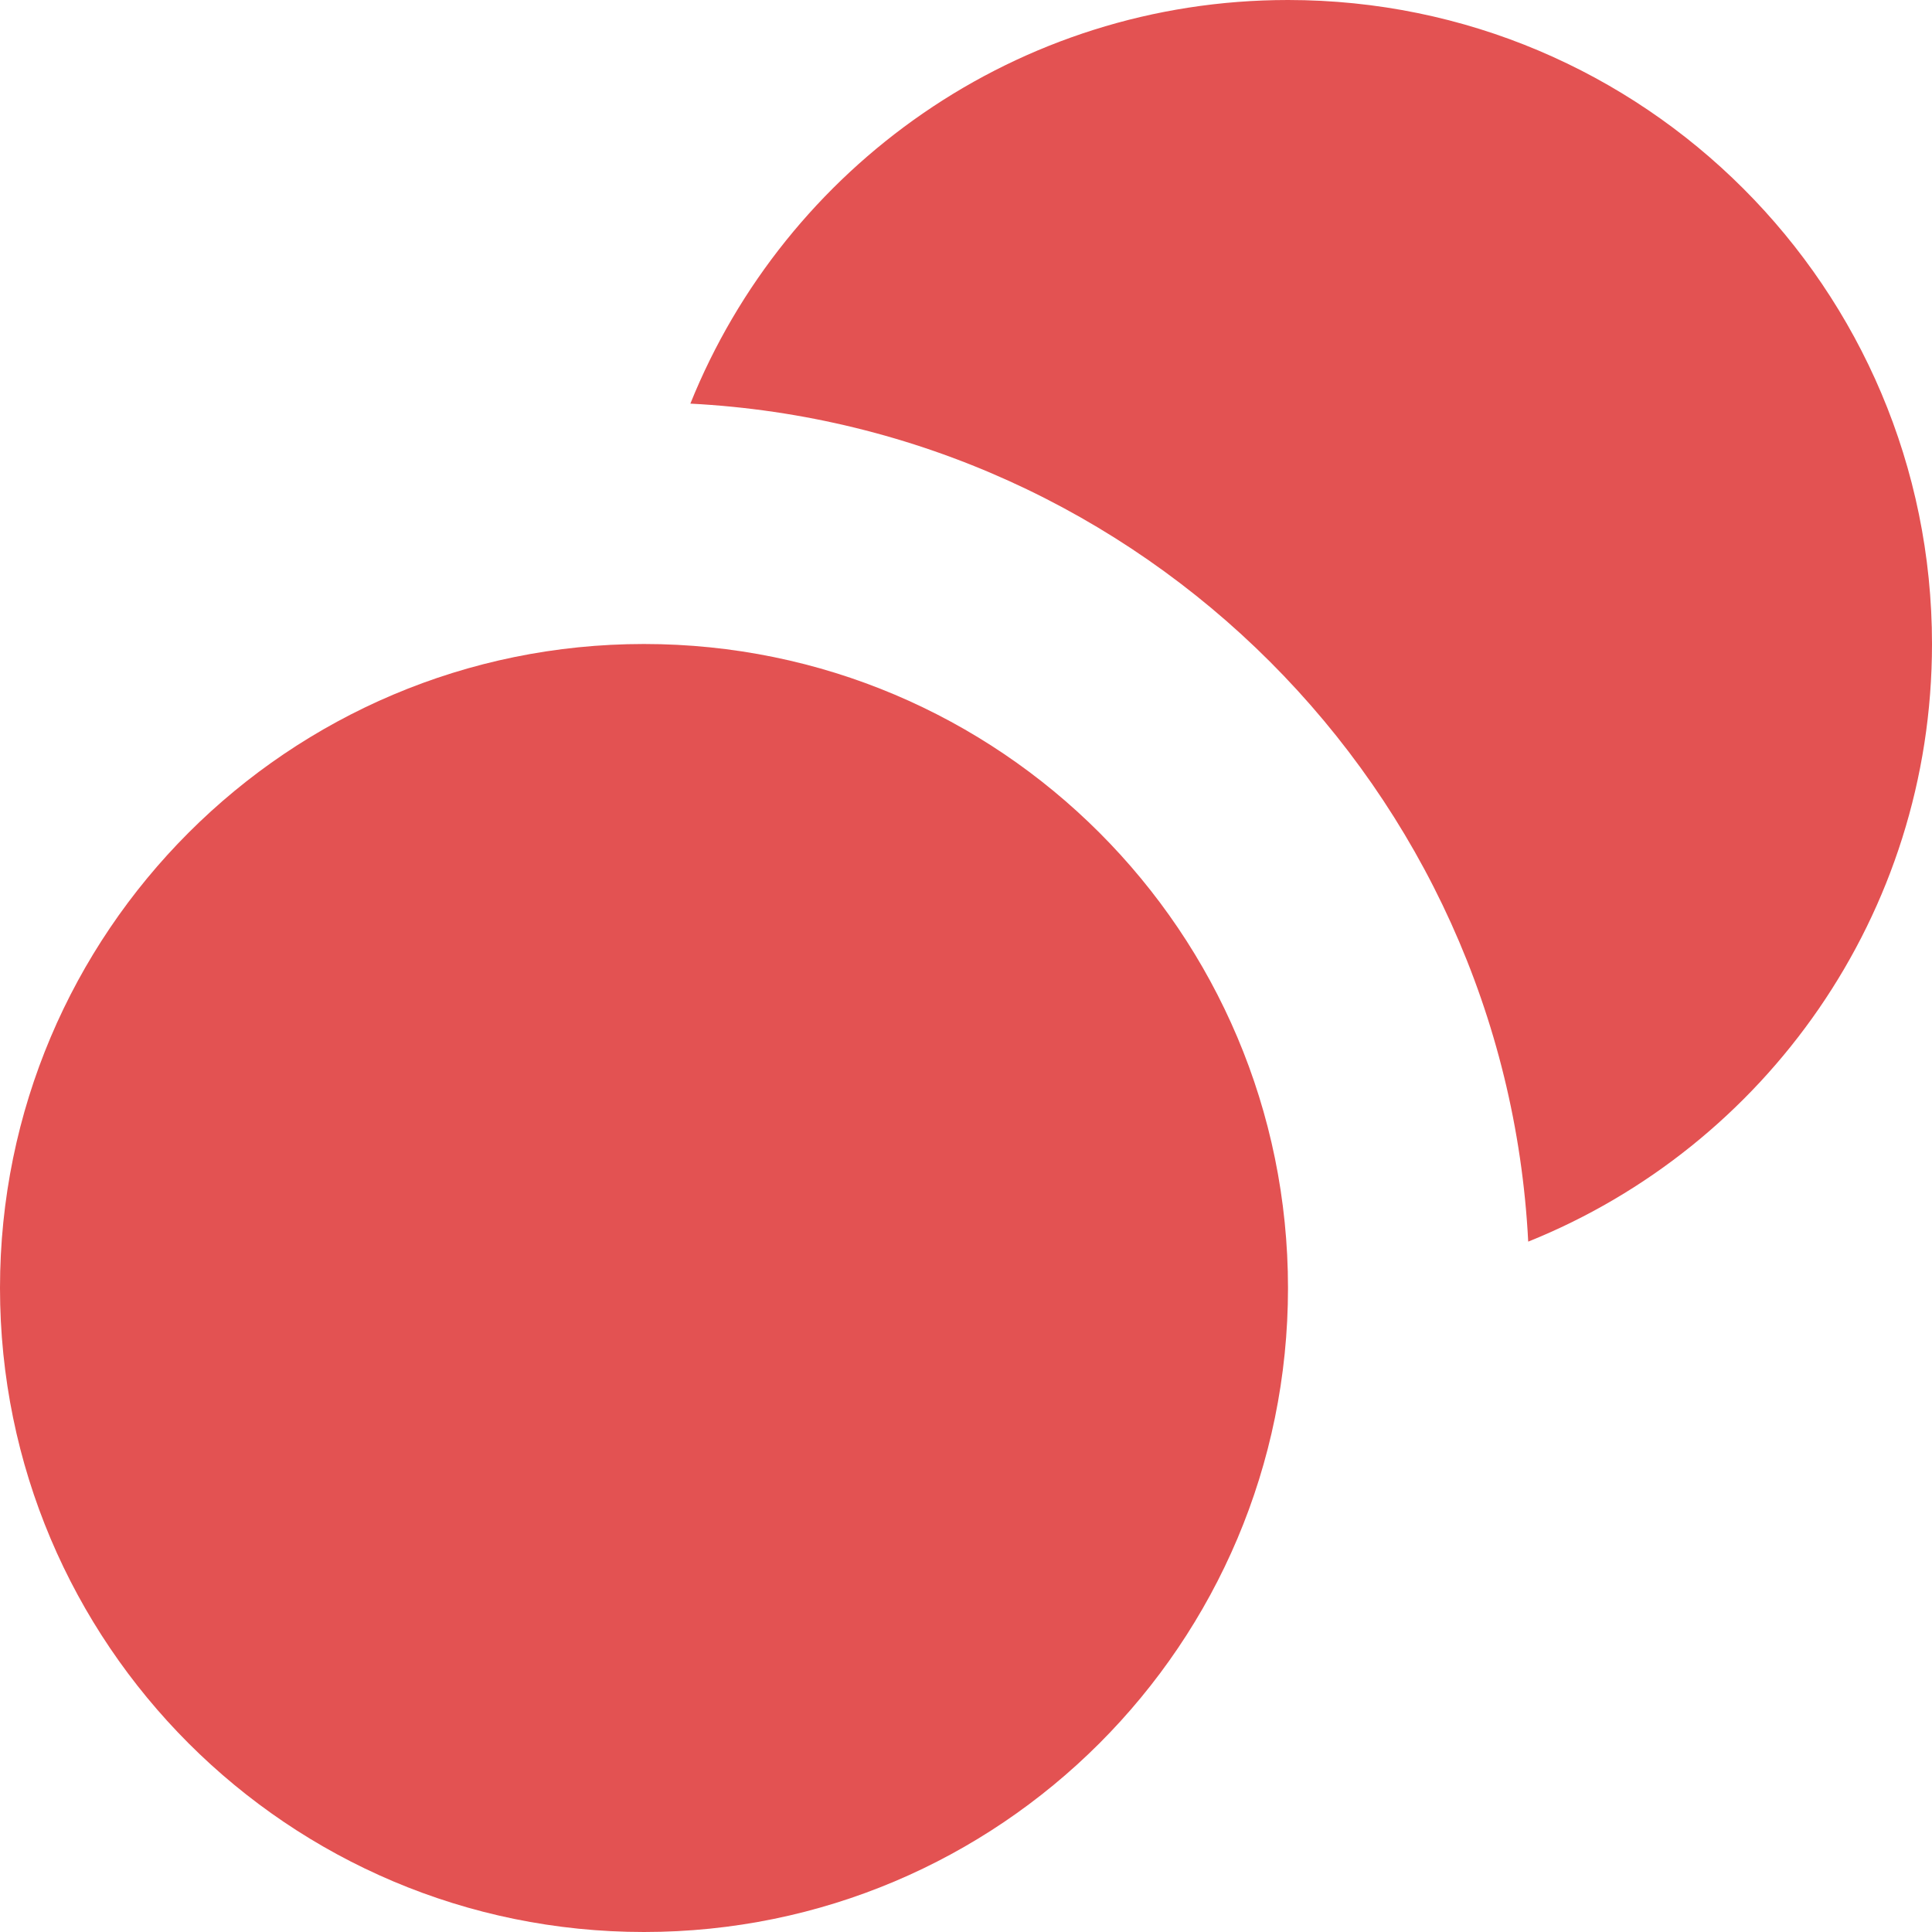 <!-- Copyright 2000-2022 JetBrains s.r.o. and contributors. Use of this source code is governed by the Apache 2.0 license. -->
<svg width="12" height="12" viewBox="0 0 12 12" fill="none" xmlns="http://www.w3.org/2000/svg">
<path fill-rule="evenodd" clip-rule="evenodd" d="M4.288 2.507C7.096 2.652 9.348 4.904 9.492 7.712C10.962 7.121 12 5.682 12 4C12 1.791 10.209 0 8 0C6.318 0 4.879 1.038 4.288 2.507Z" fill="#E35252"/>
<path fill-rule="evenodd" clip-rule="evenodd" d="M4 12C6.209 12 8 10.209 8 8C8 5.791 6.209 4 4 4C1.791 4 0 5.791 0 8C0 10.209 1.791 12 4 12Z" fill="#E35252"/>
</svg>
